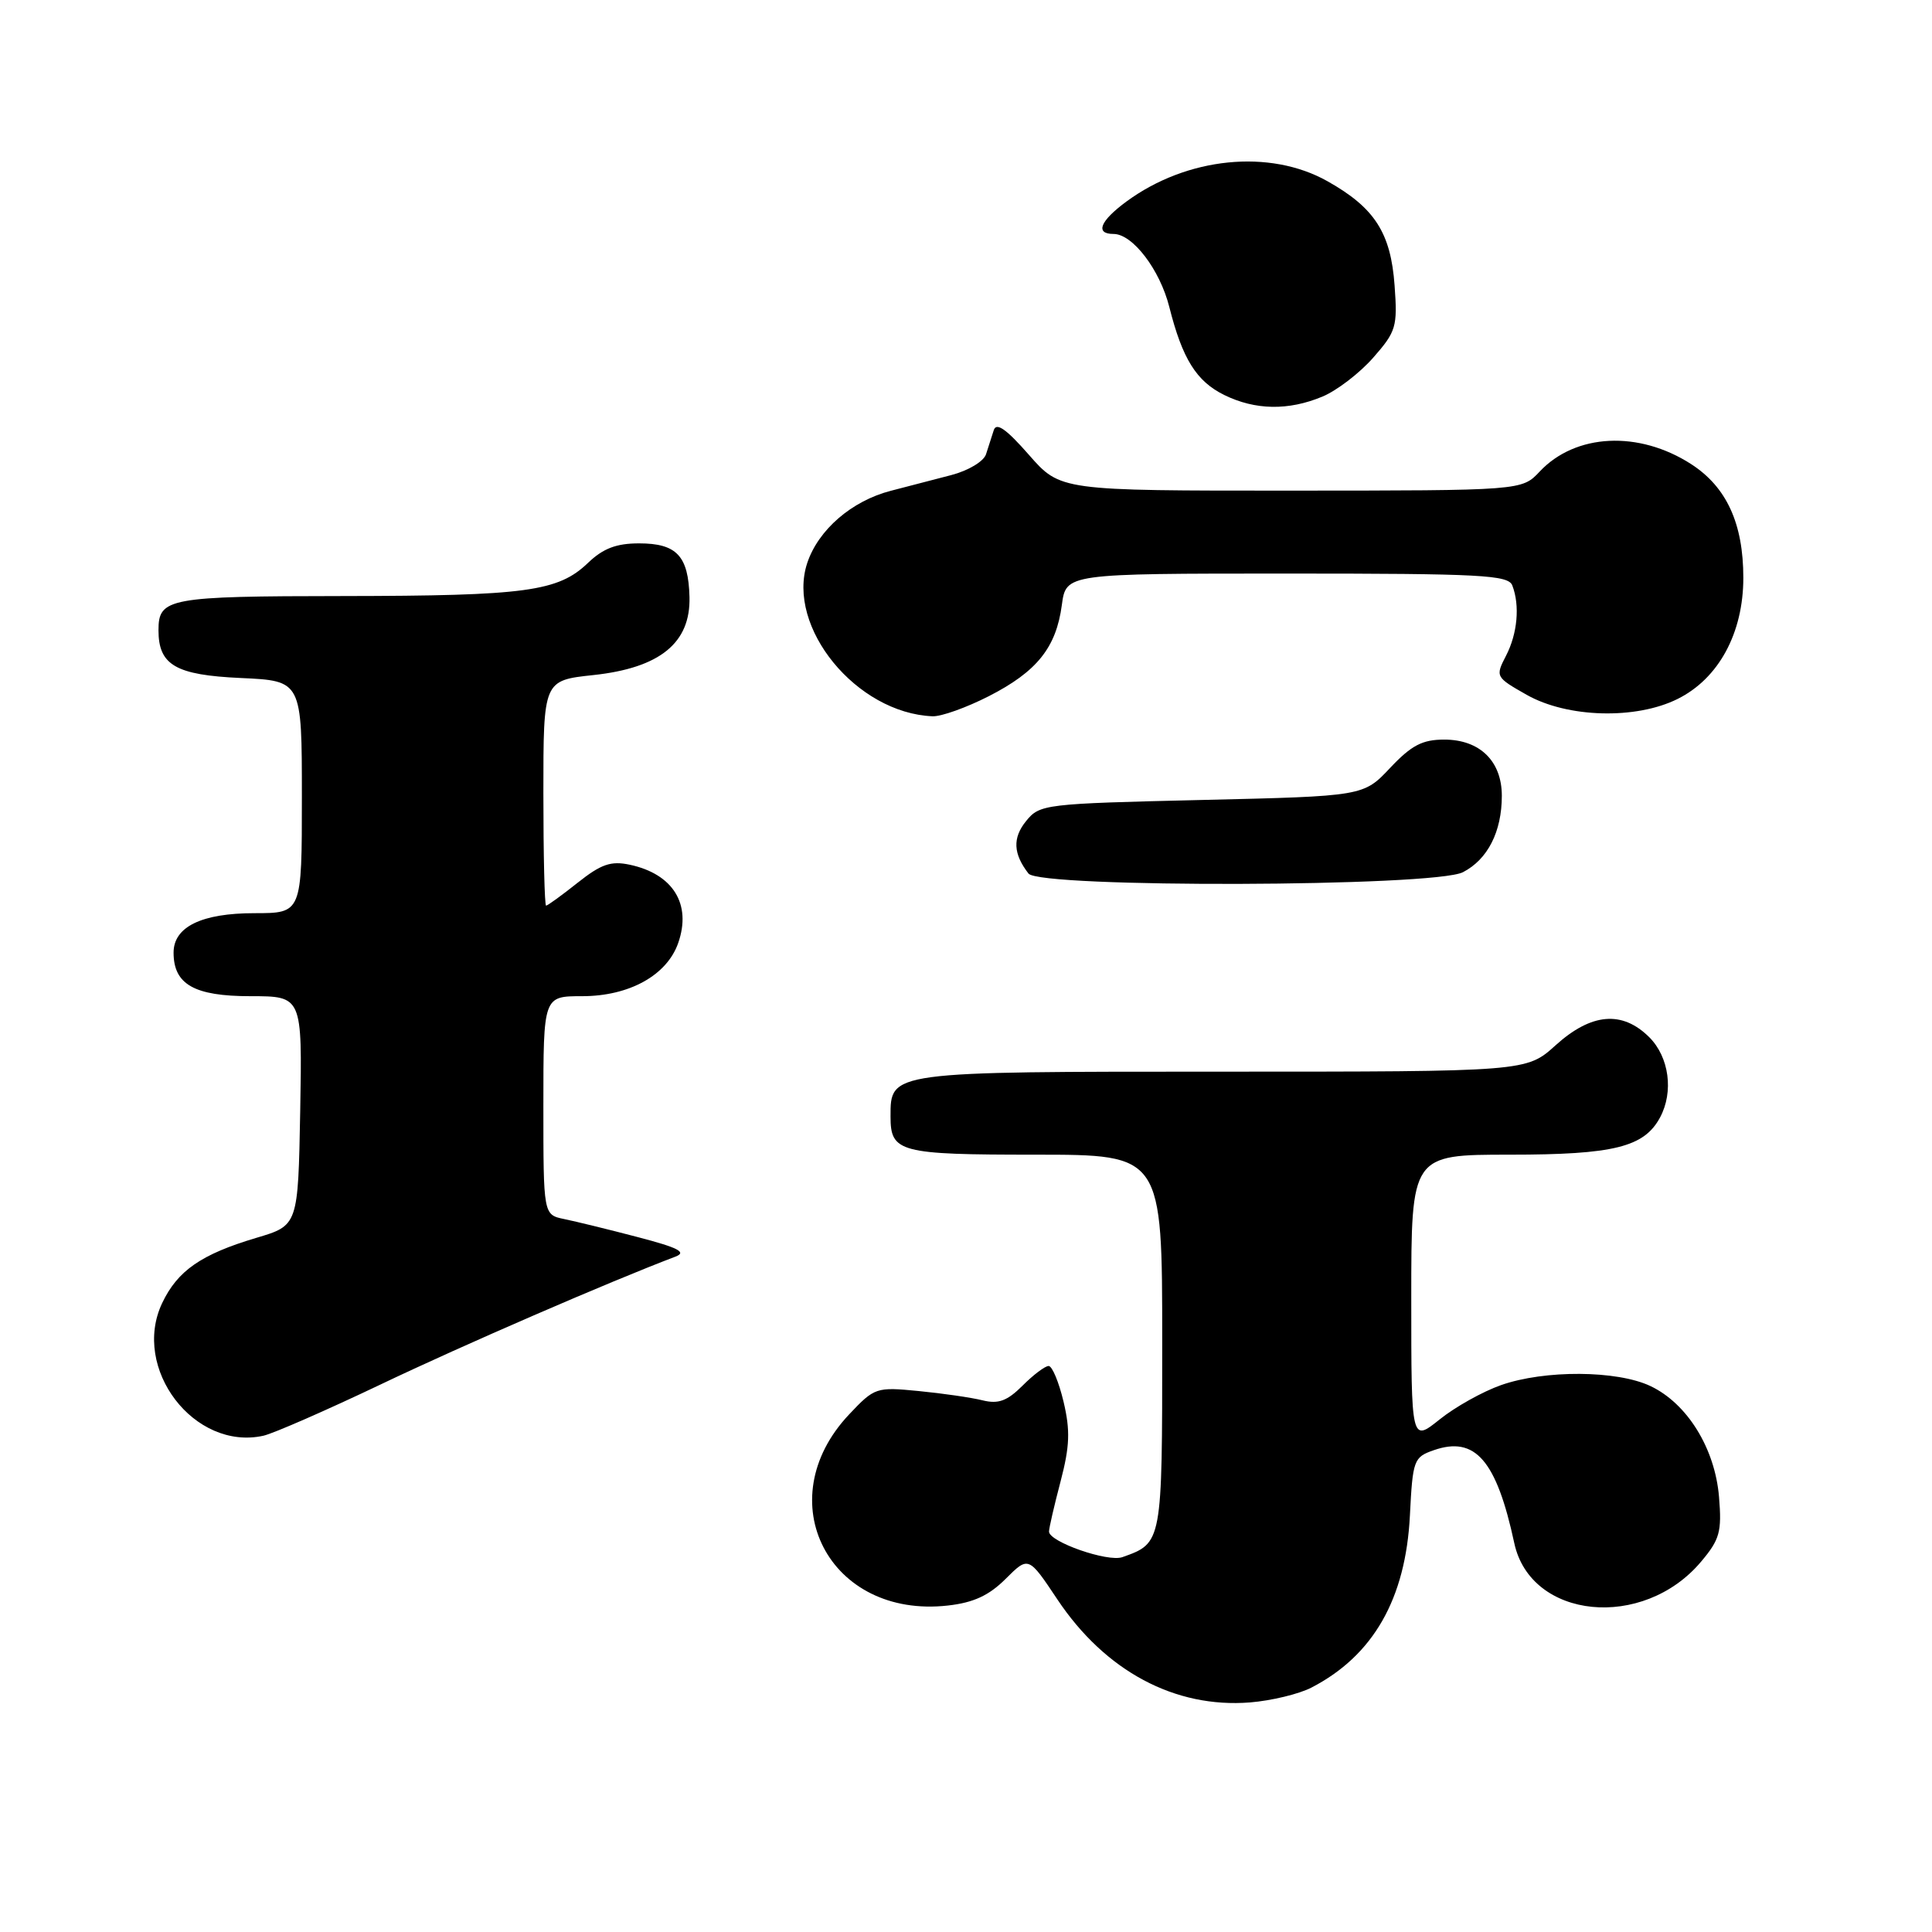 <?xml version="1.0" encoding="UTF-8" standalone="no"?>
<!DOCTYPE svg PUBLIC "-//W3C//DTD SVG 1.1//EN" "http://www.w3.org/Graphics/SVG/1.1/DTD/svg11.dtd" >
<svg xmlns="http://www.w3.org/2000/svg" xmlns:xlink="http://www.w3.org/1999/xlink" version="1.1" viewBox="0 0 256 256">
 <g >
 <path fill="currentColor"
d=" M 173.78 223.61 C 181.96 219.38 186.26 211.86 186.82 200.81 C 187.19 193.45 187.33 193.08 189.98 192.16 C 195.47 190.24 198.29 193.50 200.65 204.47 C 202.82 214.58 217.72 216.06 225.40 206.93 C 227.88 203.99 228.16 202.97 227.78 198.36 C 227.25 191.92 223.57 185.97 218.69 183.66 C 214.27 181.56 204.66 181.50 198.88 183.54 C 196.47 184.39 192.81 186.43 190.75 188.09 C 187.00 191.09 187.00 191.09 187.00 172.05 C 187.00 153.00 187.00 153.00 200.05 153.00 C 213.84 153.00 217.86 152.00 219.97 148.06 C 221.79 144.66 221.17 140.08 218.55 137.45 C 214.96 133.87 210.87 134.22 206.13 138.50 C 202.26 142.00 202.26 142.00 161.96 142.00 C 117.74 142.00 118.00 141.96 118.00 147.95 C 118.00 152.69 119.17 153.00 137.20 153.00 C 154.00 153.00 154.00 153.00 154.00 177.85 C 154.00 204.51 154.01 204.45 148.72 206.33 C 146.78 207.02 139.00 204.30 139.00 202.94 C 139.00 202.48 139.69 199.49 140.53 196.30 C 141.75 191.64 141.83 189.56 140.93 185.75 C 140.31 183.14 139.42 181.00 138.95 181.00 C 138.48 181.00 136.92 182.17 135.49 183.61 C 133.45 185.64 132.29 186.07 130.19 185.55 C 128.71 185.18 124.90 184.63 121.73 184.32 C 116.10 183.77 115.89 183.84 112.51 187.42 C 101.75 198.83 109.86 214.52 125.61 212.74 C 129.00 212.36 131.05 211.41 133.26 209.20 C 136.28 206.19 136.28 206.19 140.12 211.95 C 146.46 221.44 155.69 226.37 165.64 225.58 C 168.46 225.35 172.13 224.47 173.78 223.61 Z  M 50.41 183.46 C 61.23 178.29 80.80 169.81 89.50 166.51 C 91.04 165.92 89.89 165.33 84.50 163.92 C 80.65 162.91 76.26 161.84 74.75 161.53 C 72.00 160.96 72.00 160.96 72.00 146.48 C 72.00 132.00 72.00 132.00 77.13 132.00 C 83.38 132.00 88.38 129.23 89.87 124.94 C 91.66 119.80 89.18 115.80 83.44 114.58 C 80.95 114.05 79.65 114.50 76.55 116.96 C 74.45 118.63 72.56 120.00 72.36 120.00 C 72.16 120.00 72.00 113.29 72.00 105.08 C 72.00 90.16 72.00 90.16 78.63 89.45 C 87.45 88.50 91.52 85.19 91.36 79.10 C 91.22 73.66 89.66 72.00 84.68 72.00 C 81.67 72.00 79.91 72.67 77.92 74.58 C 73.95 78.38 69.77 78.95 45.45 78.98 C 22.30 79.00 21.00 79.24 21.00 83.51 C 21.00 88.13 23.28 89.45 31.91 89.84 C 40.00 90.21 40.00 90.21 40.00 105.61 C 40.00 121.00 40.00 121.00 33.72 121.00 C 26.71 121.00 23.00 122.81 23.00 126.23 C 23.00 130.44 25.75 132.00 33.18 132.00 C 40.05 132.00 40.05 132.00 39.78 147.19 C 39.50 162.38 39.50 162.38 33.97 164.02 C 26.68 166.19 23.53 168.36 21.49 172.66 C 17.38 181.32 25.74 192.27 34.91 190.24 C 36.23 189.94 43.21 186.89 50.41 183.46 Z  M 193.85 115.57 C 197.13 113.88 199.00 110.20 199.00 105.45 C 199.00 100.85 196.08 98.00 191.37 98.00 C 188.47 98.00 187.03 98.75 184.20 101.75 C 180.67 105.50 180.67 105.50 159.24 106.00 C 138.39 106.49 137.77 106.56 135.96 108.80 C 134.15 111.03 134.25 113.13 136.28 115.75 C 137.77 117.68 190.08 117.53 193.85 115.57 Z  M 131.02 92.25 C 137.40 88.99 139.95 85.81 140.70 80.16 C 141.26 76.00 141.26 76.00 170.52 76.00 C 196.28 76.00 199.86 76.19 200.39 77.58 C 201.41 80.23 201.08 83.95 199.55 86.90 C 198.13 89.65 198.17 89.73 202.30 92.07 C 207.69 95.12 216.75 95.37 222.28 92.62 C 227.73 89.92 231.00 83.89 231.00 76.56 C 231.00 69.37 228.78 64.53 224.09 61.50 C 217.14 57.02 208.76 57.43 204.01 62.49 C 201.65 65.00 201.65 65.00 171.08 65.01 C 140.50 65.02 140.50 65.02 136.33 60.26 C 133.34 56.85 132.02 55.92 131.68 57.00 C 131.41 57.83 130.95 59.26 130.65 60.20 C 130.34 61.14 128.31 62.36 126.05 62.95 C 123.82 63.53 120.22 64.46 118.05 65.03 C 112.85 66.37 108.42 70.21 106.96 74.61 C 104.16 83.10 113.48 94.50 123.57 94.91 C 124.71 94.96 128.06 93.76 131.02 92.25 Z  M 175.23 52.55 C 177.15 51.75 180.17 49.43 181.96 47.39 C 185.00 43.93 185.19 43.29 184.79 37.83 C 184.29 30.85 182.15 27.53 175.91 24.02 C 168.25 19.70 157.27 20.81 149.25 26.71 C 145.75 29.29 145.07 31.00 147.55 31.00 C 150.08 31.00 153.69 35.73 154.94 40.68 C 156.67 47.54 158.52 50.51 162.20 52.33 C 166.32 54.36 170.73 54.43 175.23 52.55 Z "/>
</g>
</svg>
